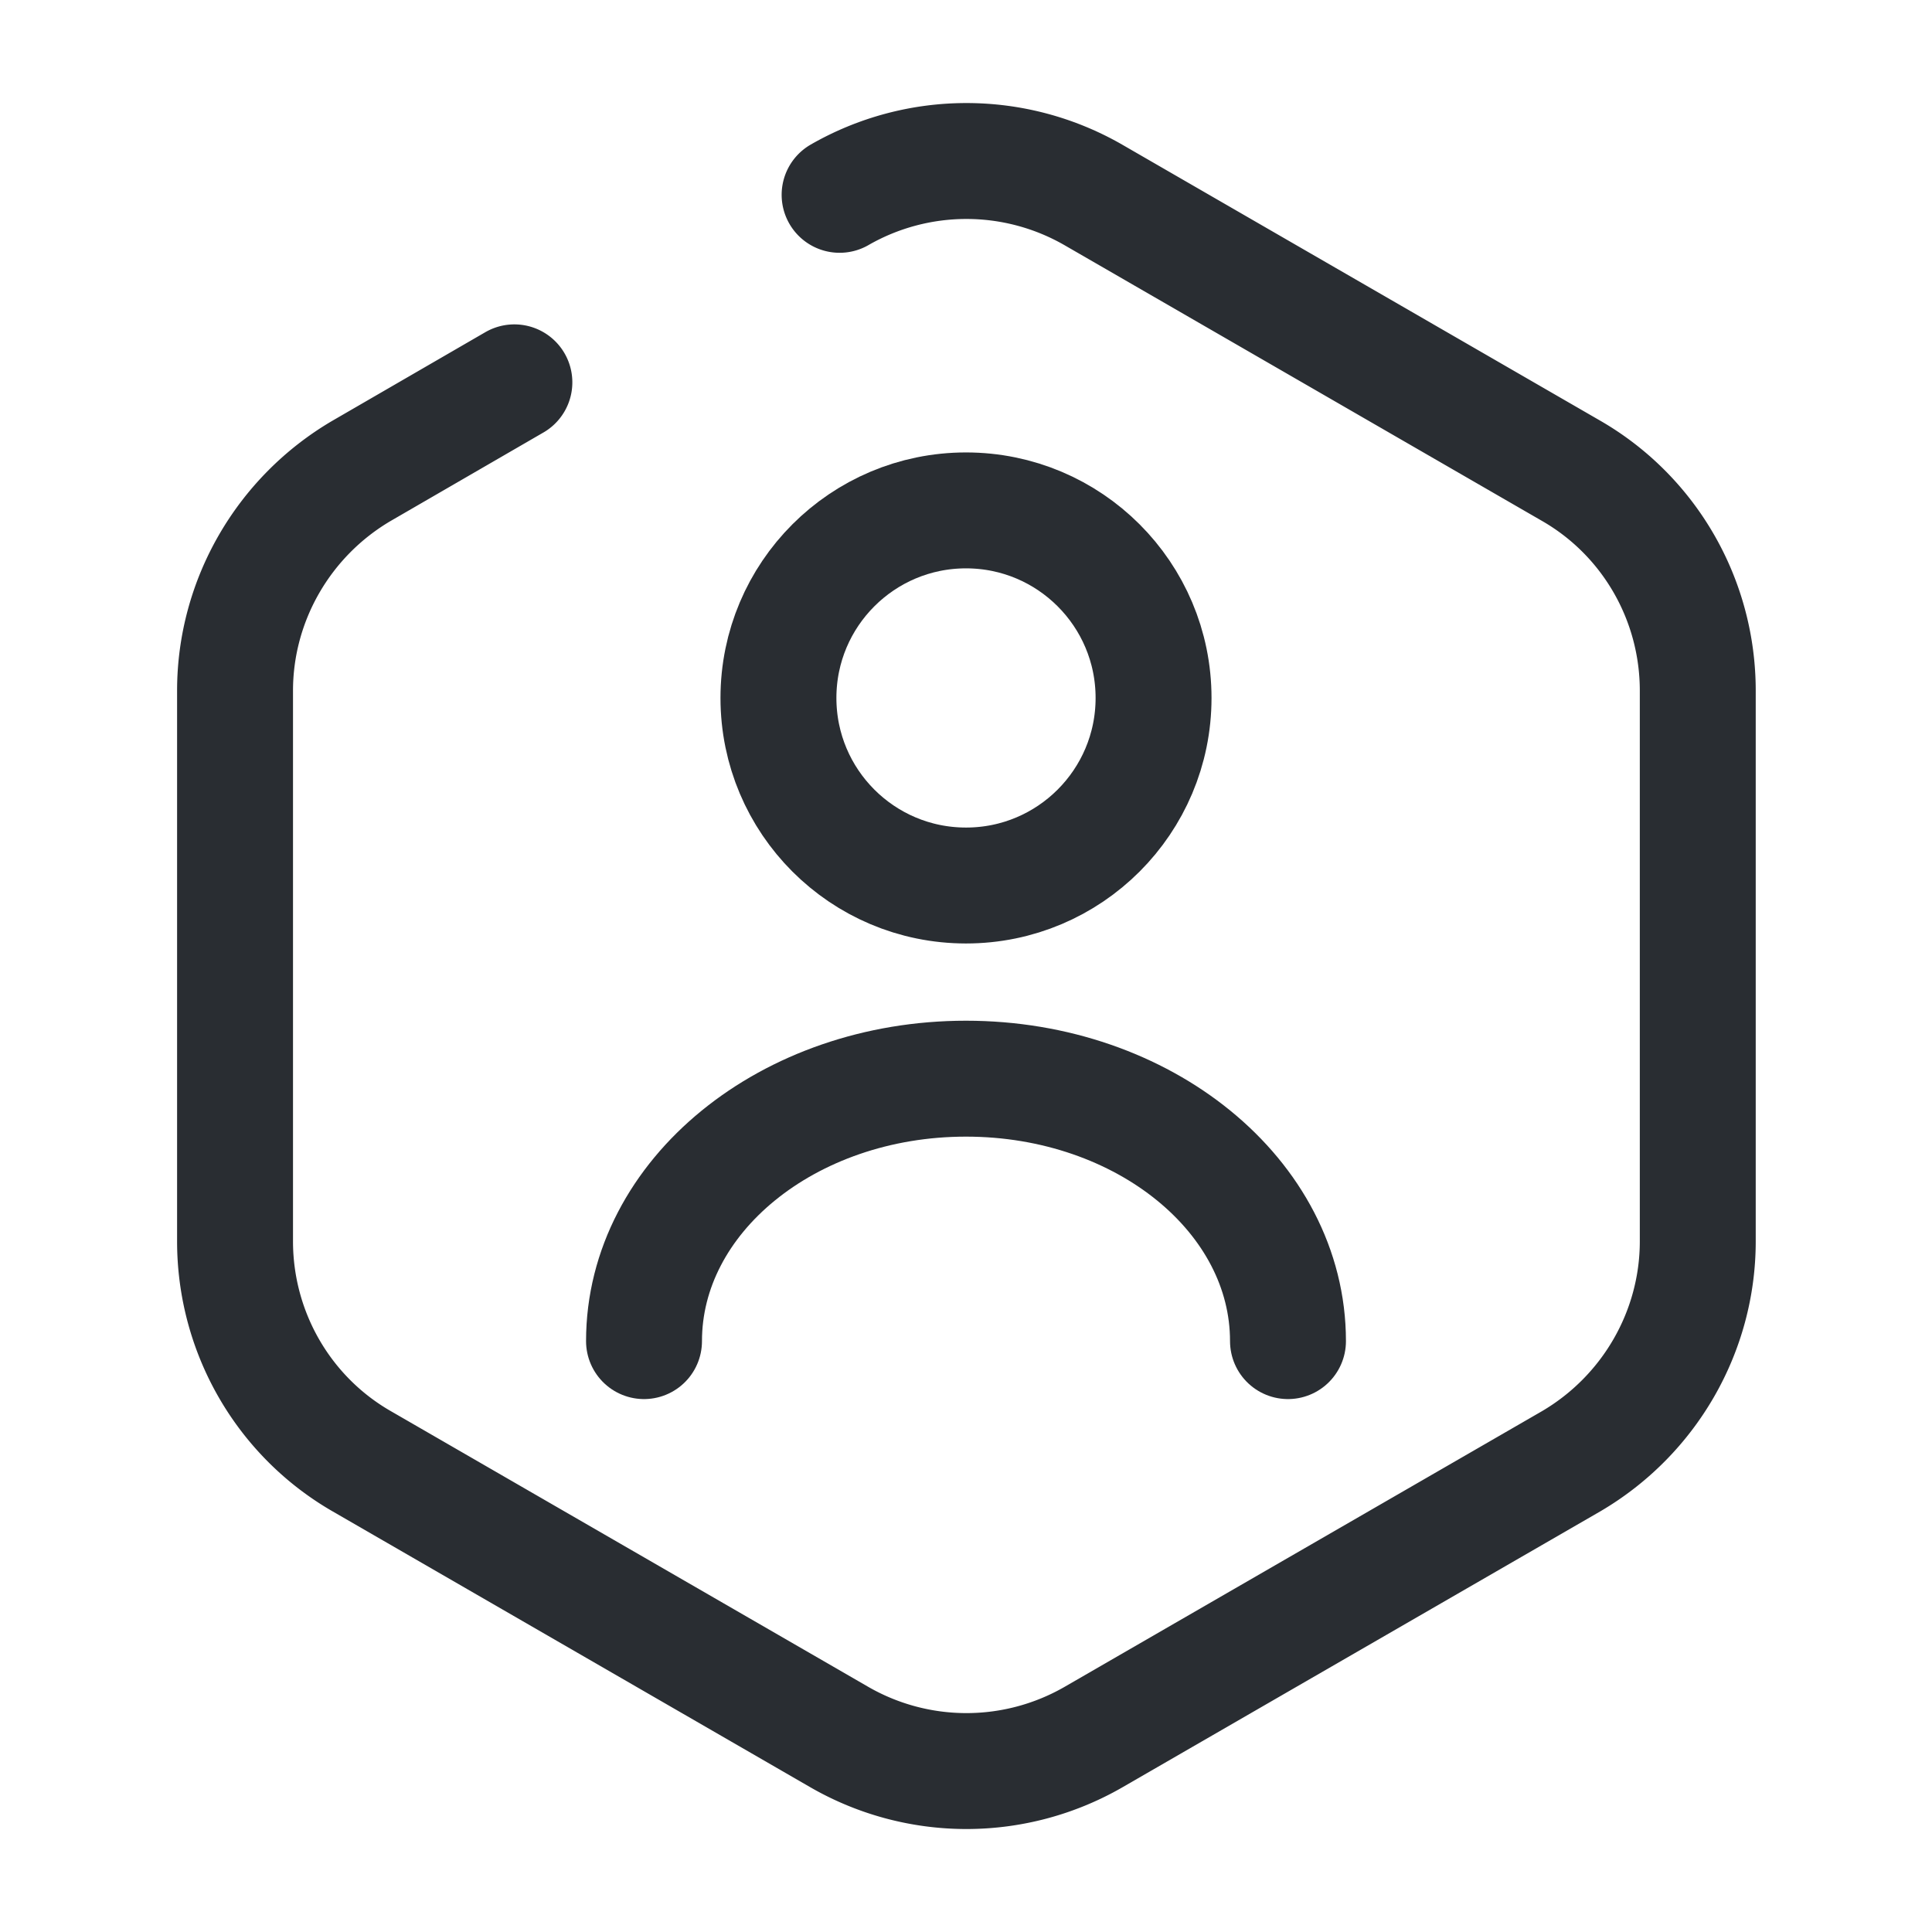 <svg xmlns="http://www.w3.org/2000/svg" width="50" height="50" fill="none" stroke="#292d32" stroke-width="3" stroke-linejoin="round" xmlns:v="https://vecta.io/nano"><path d="M21.729 5.042a6.59 6.59 0 0 1 6.563 0l12.375 7.146c2.021 1.167 3.271 3.333 3.271 5.688v14.25c0 2.333-1.25 4.5-3.271 5.688l-12.375 7.146a6.59 6.59 0 0 1-6.562 0L9.354 37.813c-2.021-1.167-3.271-3.334-3.271-5.688v-14.25c0-2.333 1.25-4.5 3.271-5.688l3.958-2.292" stroke-linecap="round"/><path d="M25 22.917c2.681 0 4.854-2.173 4.854-4.854S27.681 13.209 25 13.209s-4.854 2.173-4.854 4.854 2.173 4.854 4.854 4.854z"/><path d="M33.333 34.708c0-3.75-3.729-6.792-8.333-6.792s-8.333 3.042-8.333 6.792" stroke-linecap="round"/></svg>